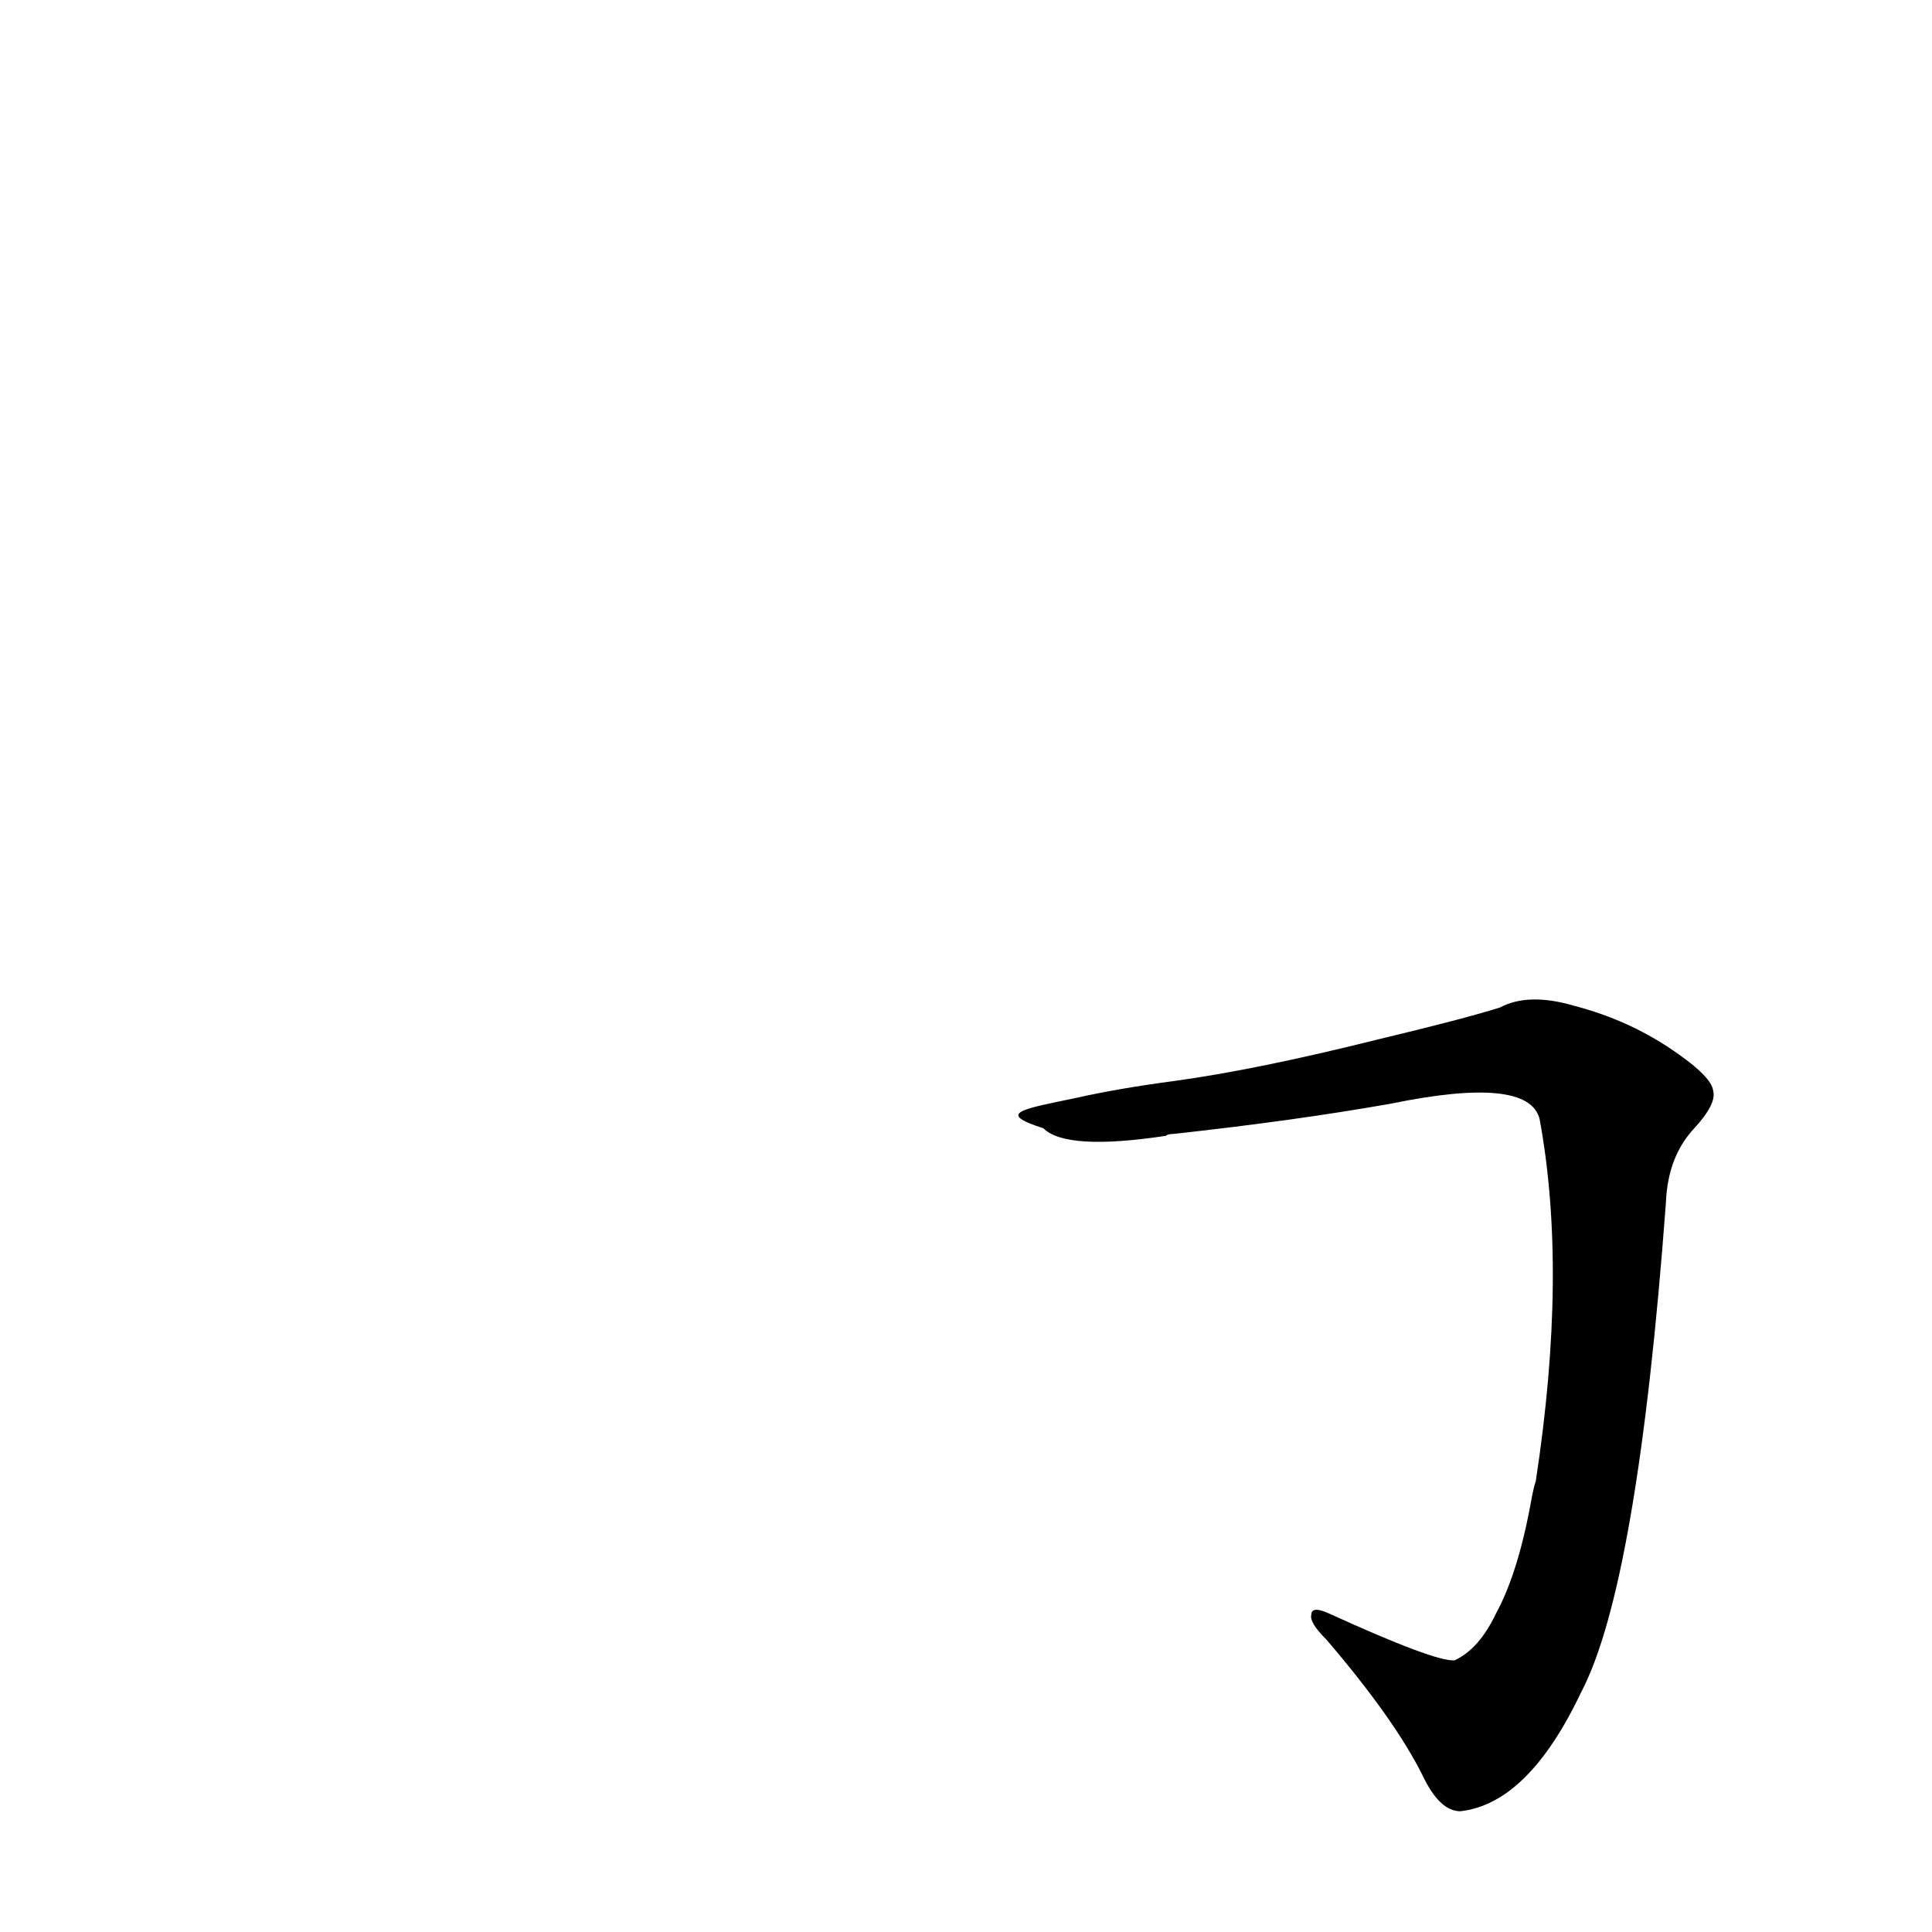 <?xml version='1.0' encoding='utf-8'?>
<svg xmlns="http://www.w3.org/2000/svg" version="1.1" viewBox="0 0 1024 1024"><g transform="scale(1, -1) translate(0, -900)"><path d="M 553 302 Q 565 290 618 298 Q 619 299 622 299 Q 686 306 737 315 Q 810 330 816 307 Q 831 226 814 115 Q 813 112 812 107 Q 805 67 793 45 Q 784 26 771 20 Q 761 19 704 45 Q 695 49 695 44 Q 694 40 703 31 Q 739 -11 754 -41 Q 763 -60 774 -60 Q 810 -56 838 3 Q 868 60 883 263 Q 884 287 898 302 Q 910 315 908 322 Q 907 329 890 341 Q 865 359 834 367 Q 810 374 795 366 Q 776 360 730 349 Q 666 333 622 327 Q 592 323 570 318 C 541 312 528 310 553 302 Z" fill="black" /></g></svg>